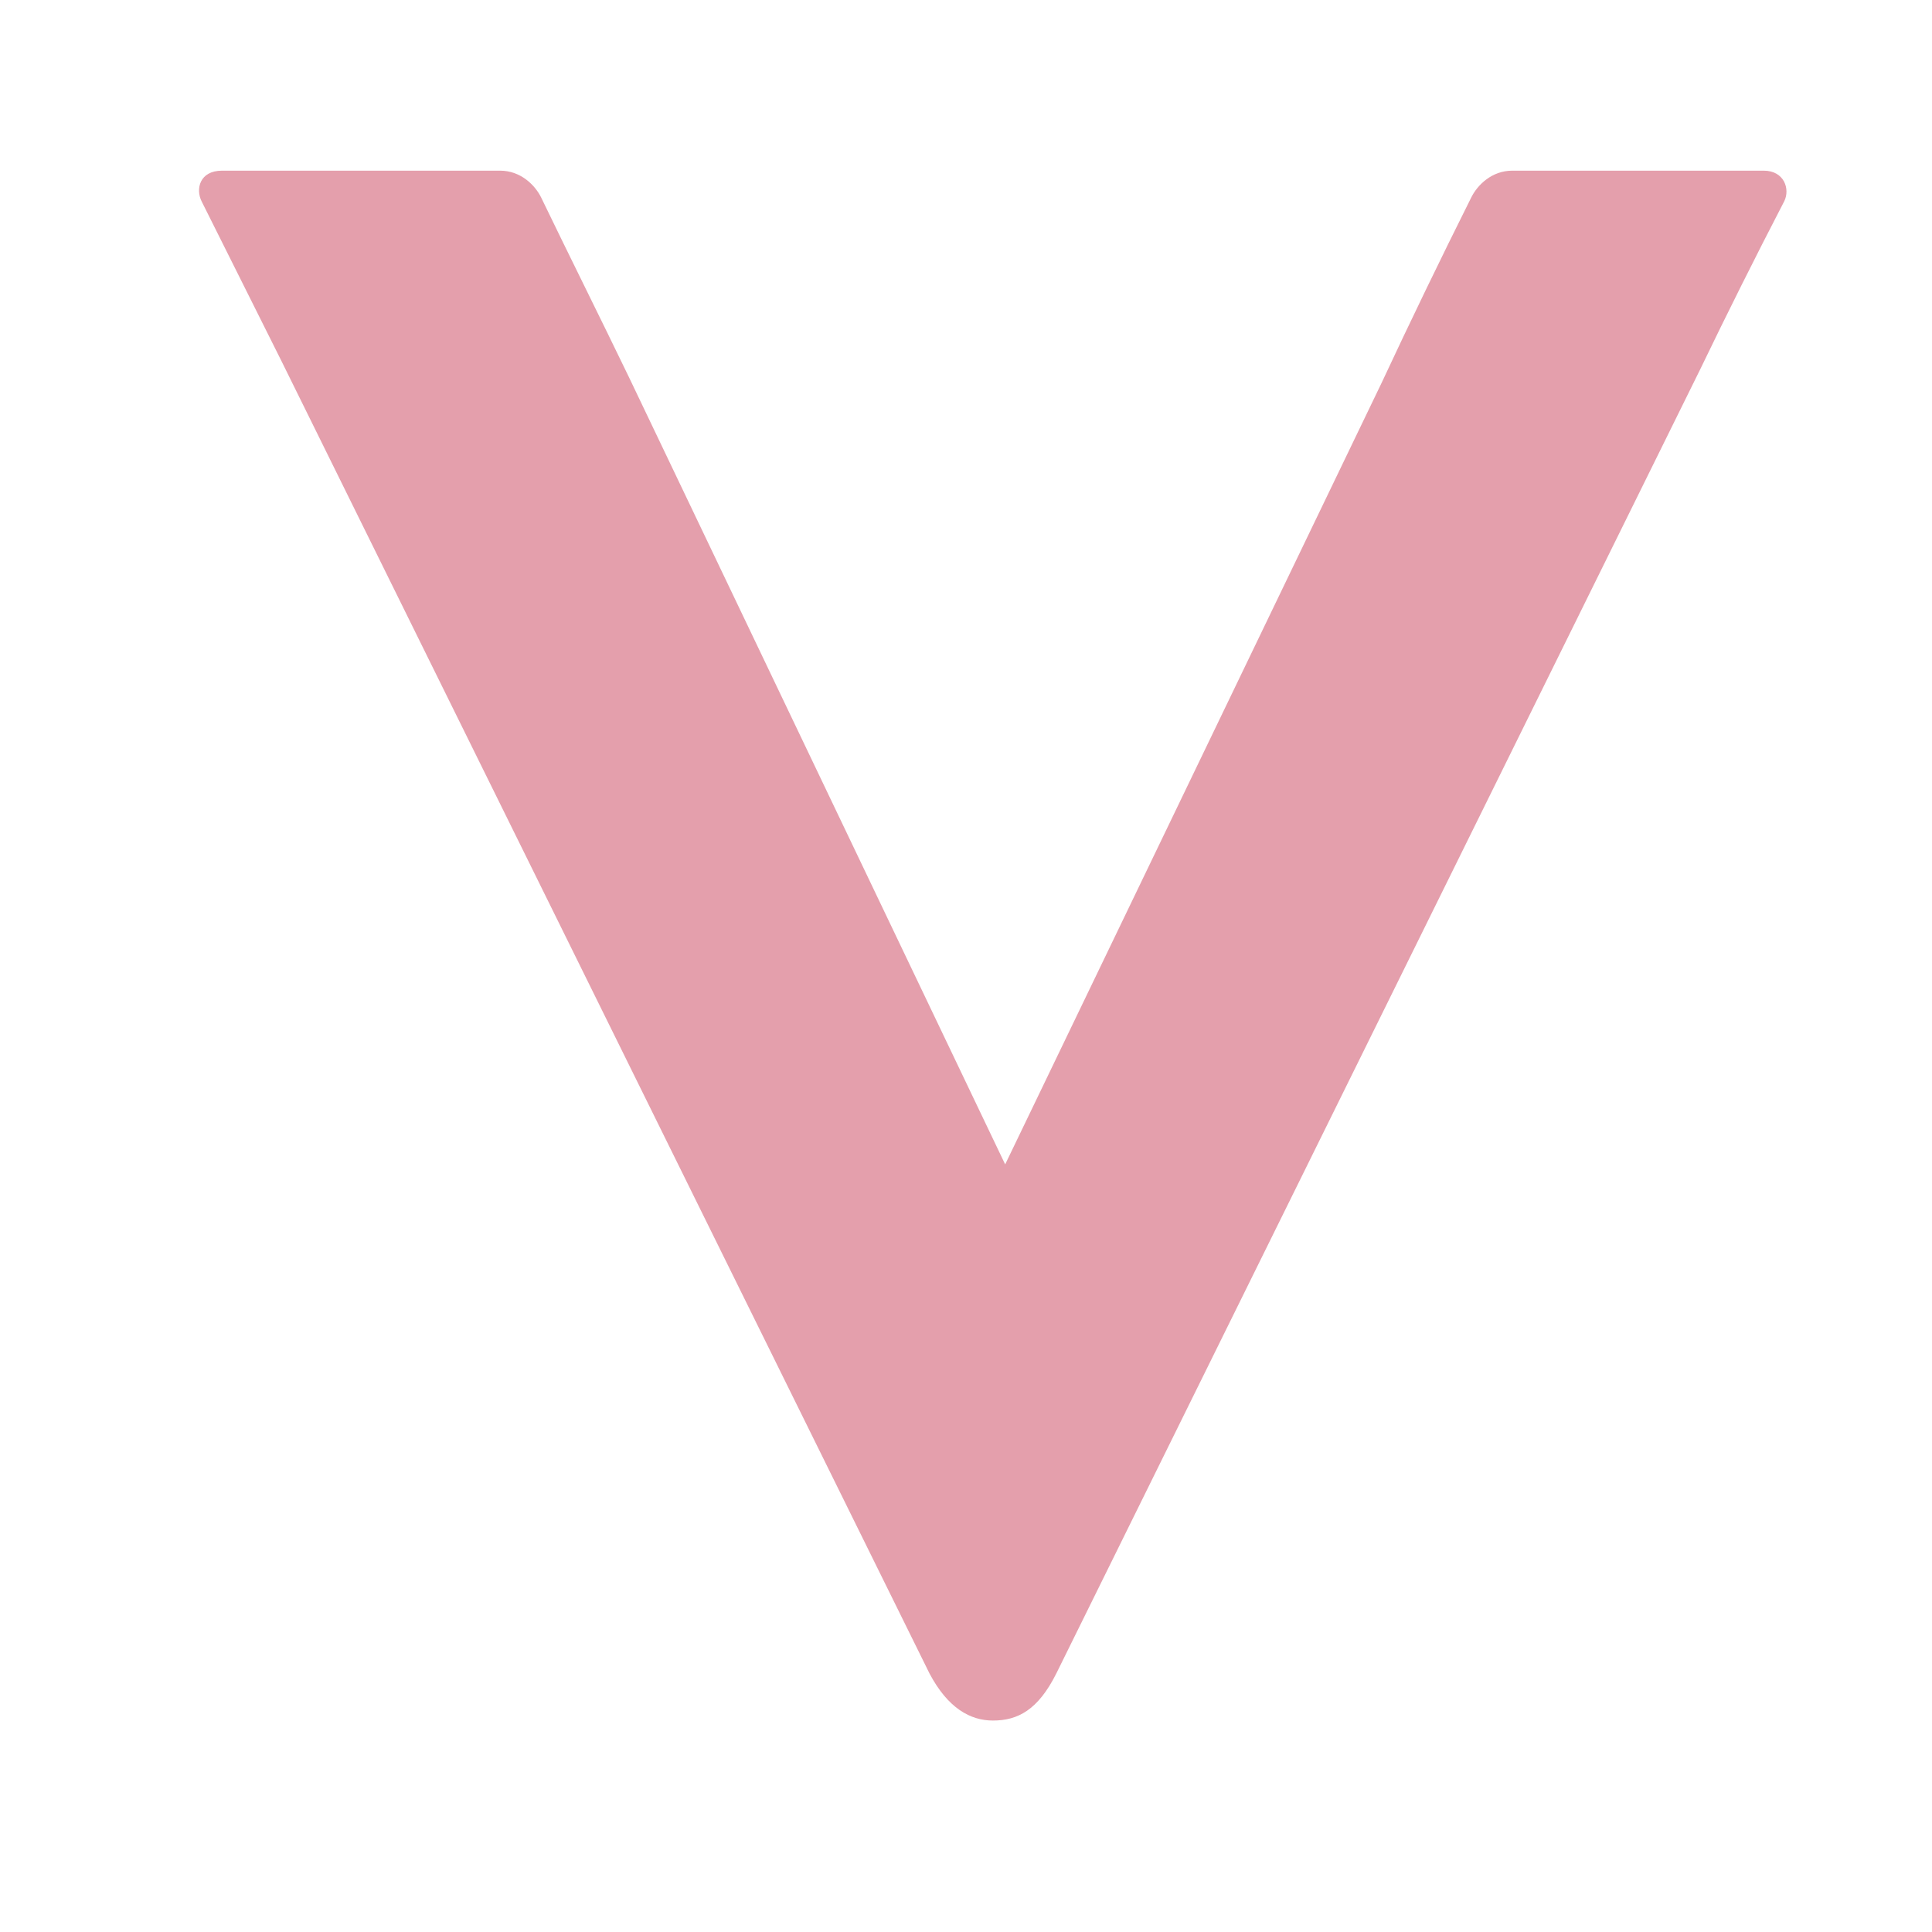 <?xml version="1.0" encoding="UTF-8"?>
<svg id="Calque_1" data-name="Calque 1" xmlns="http://www.w3.org/2000/svg" viewBox="0 0 566.93 566.93">
  <defs>
    <style>
      .cls-1 {
        fill: none;
      }

      .cls-2 {
        fill: #e49fac;
      }
    </style>
  </defs>
  <rect class="cls-1" x="52.56" y="50.08" width="480.67" height="466.76"/>
  <path class="cls-2" d="M272.76,491.08L82.56,105.88l-23.4-46.8c-1.8-3.6-.6-9,6-9h81.6c6,0,10.2,4.2,12,7.8,8.4,17.4,17.4,35.4,25.8,52.8l110.4,231,110.4-229.2c8.4-18,17.4-36.6,26.4-54.6,1.8-3.6,6-7.8,12-7.8h73.8c6,0,7.8,5.4,6,9-8.4,16.2-16.8,33-24.6,49.2l-189,382.8c-5.4,10.8-11.4,13.8-18.6,13.8-6.6,0-13.2-3.6-18.6-13.8Z"/>
</svg>